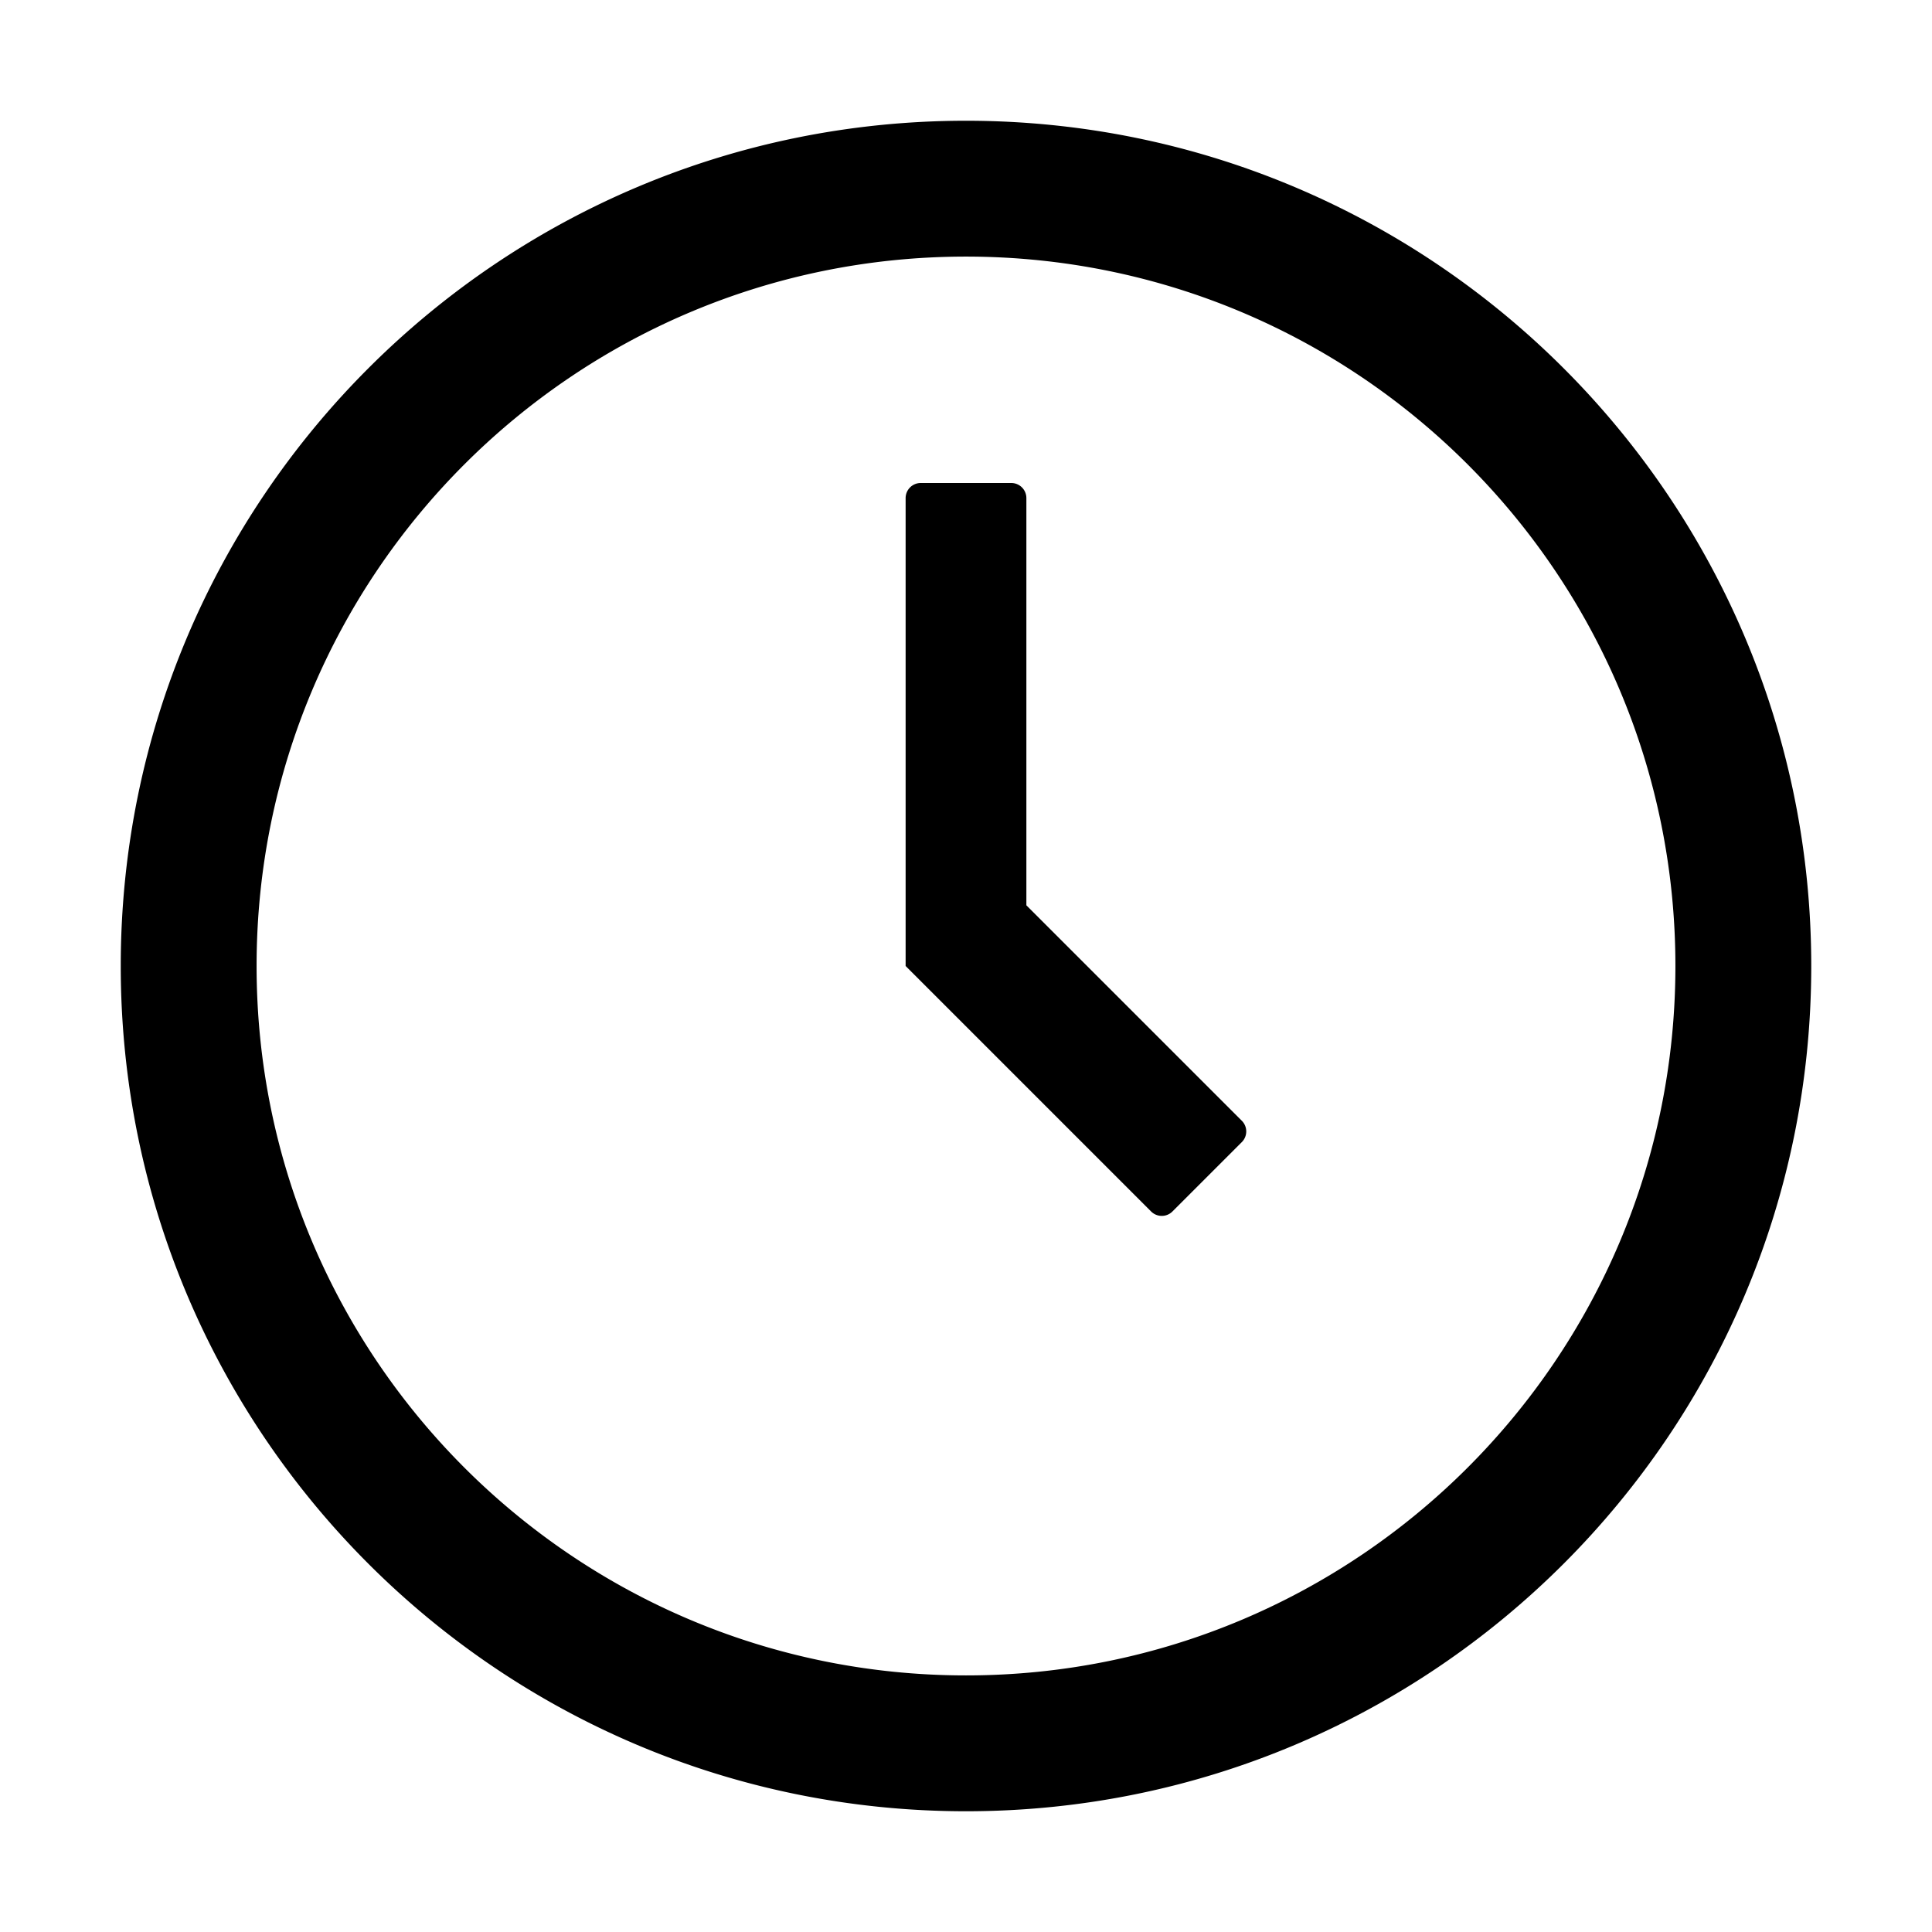 <?xml version="1.0" standalone="no"?><!DOCTYPE svg PUBLIC "-//W3C//DTD SVG 1.1//EN" "http://www.w3.org/Graphics/SVG/1.1/DTD/svg11.dtd"><svg t="1586126491724" class="icon" viewBox="0 0 1024 1024" version="1.1" xmlns="http://www.w3.org/2000/svg" p-id="4399" xmlns:xlink="http://www.w3.org/1999/xlink" width="200" height="200"><defs><style type="text/css"></style></defs><path d="M512 888c207.66 0 376-168.34 376-376S719.66 136 512 136 136 304.34 136 512s168.34 376 376 376z m0 72C264.576 960 64 759.424 64 512S264.576 64 512 64s448 200.576 448 448-200.576 448-448 448z m32-480.167l114.19 114.191a8 8 0 0 1 0 11.314l-36.769 36.77a8 8 0 0 1-11.313 0L480 512V264a8 8 0 0 1 8-8h48a8 8 0 0 1 8 8v215.833z" p-id="4400"></path></svg>